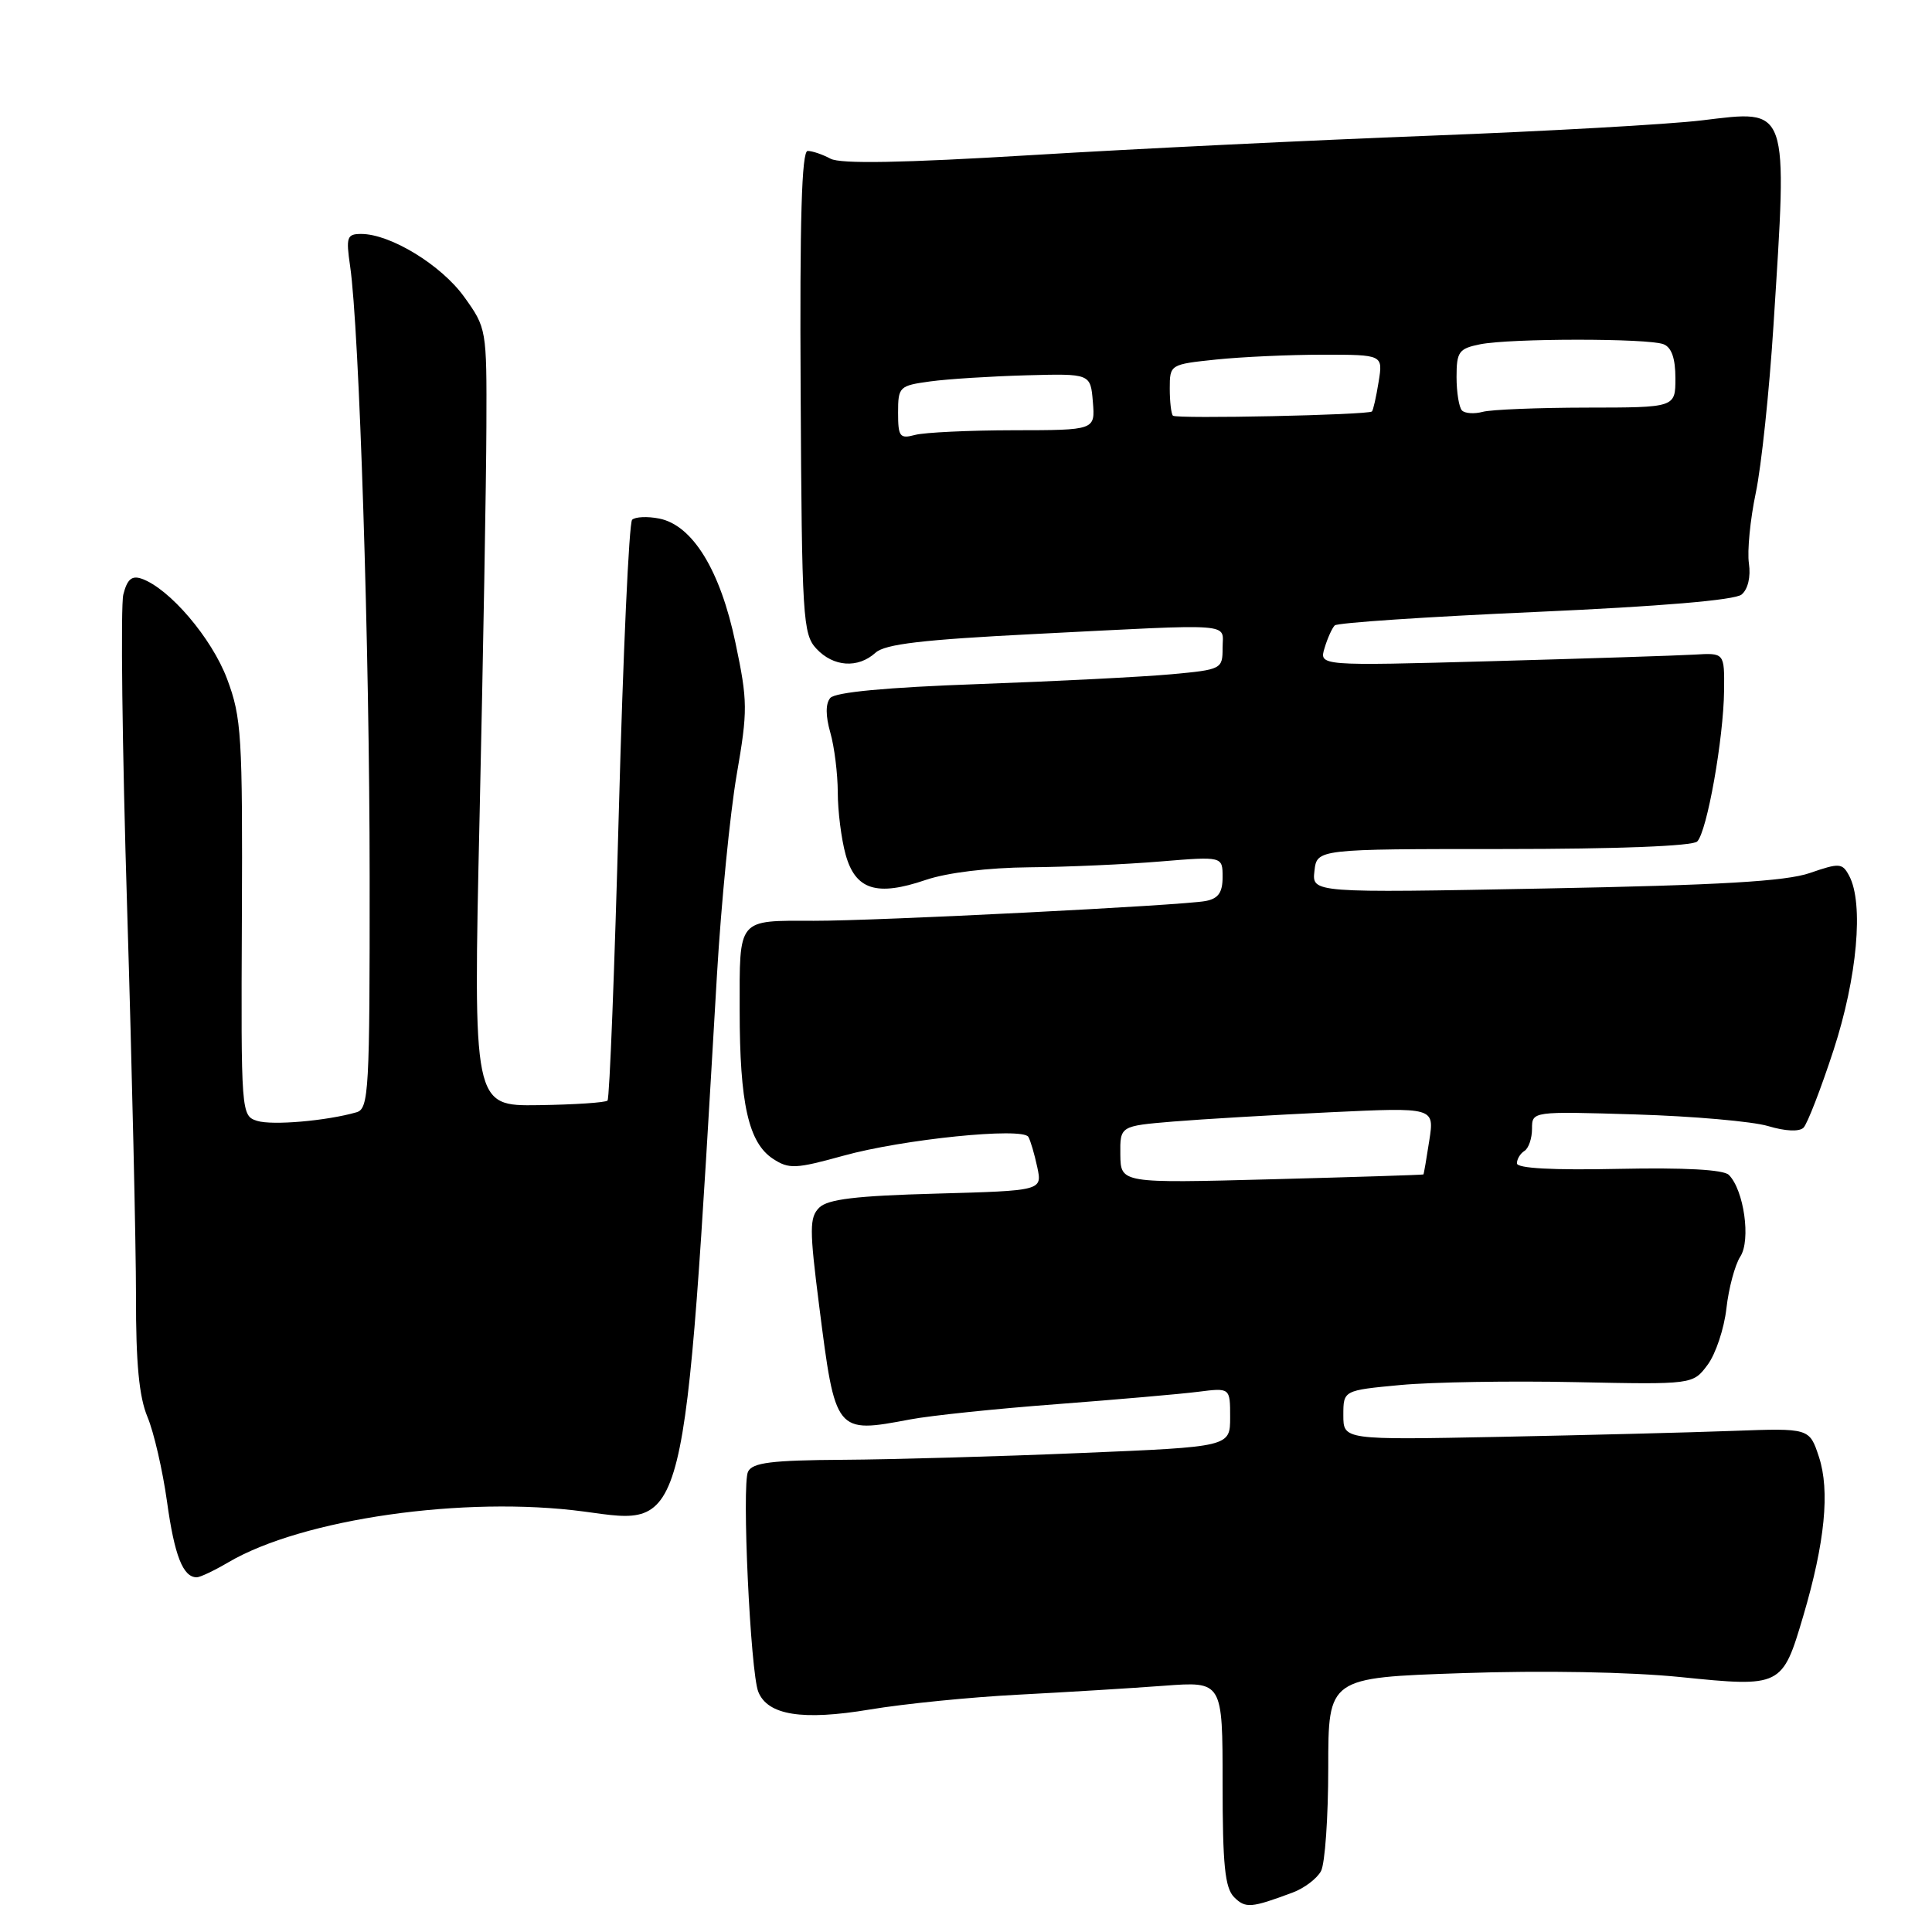 <?xml version="1.0" encoding="UTF-8" standalone="no"?>
<!DOCTYPE svg PUBLIC "-//W3C//DTD SVG 1.1//EN" "http://www.w3.org/Graphics/SVG/1.1/DTD/svg11.dtd" >
<svg xmlns="http://www.w3.org/2000/svg" xmlns:xlink="http://www.w3.org/1999/xlink" version="1.1" viewBox="0 0 256 256">
 <g >
 <path fill="currentColor"
d=" M 171.29 250.77 C 172.82 250.20 174.51 248.92 175.04 247.93 C 175.57 246.94 176.00 240.77 176.00 234.22 C 176.00 222.30 176.00 222.30 193.75 221.70 C 204.45 221.33 215.94 221.54 222.68 222.22 C 236.05 223.58 236.17 223.51 238.94 214.13 C 241.82 204.38 242.49 197.52 241.02 193.05 C 239.76 189.23 239.76 189.23 229.63 189.60 C 224.06 189.81 210.16 190.16 198.75 190.39 C 178.00 190.80 178.00 190.80 178.00 187.52 C 178.00 184.23 178.00 184.23 185.58 183.52 C 189.75 183.13 200.17 182.96 208.74 183.14 C 224.32 183.46 224.32 183.46 226.27 180.84 C 227.34 179.40 228.46 176.04 228.76 173.36 C 229.06 170.69 229.89 167.60 230.60 166.50 C 232.02 164.32 231.08 157.68 229.08 155.68 C 228.38 154.98 223.21 154.70 214.50 154.88 C 205.74 155.07 201.00 154.81 201.00 154.15 C 201.00 153.58 201.45 152.84 202.00 152.50 C 202.55 152.16 203.00 150.84 203.00 149.57 C 203.00 147.25 203.00 147.25 216.75 147.67 C 224.31 147.90 232.20 148.59 234.28 149.21 C 236.58 149.90 238.42 149.98 238.98 149.42 C 239.48 148.91 241.27 144.30 242.95 139.16 C 246.09 129.54 246.98 119.69 245.02 116.04 C 244.12 114.35 243.74 114.32 239.81 115.68 C 236.62 116.78 227.90 117.29 204.70 117.73 C 173.84 118.32 173.84 118.32 174.17 115.41 C 174.50 112.50 174.50 112.50 199.20 112.50 C 214.34 112.50 224.28 112.11 224.89 111.50 C 226.19 110.19 228.38 97.87 228.45 91.50 C 228.50 86.50 228.50 86.50 224.50 86.74 C 222.30 86.87 210.22 87.26 197.64 87.61 C 174.79 88.24 174.79 88.24 175.51 85.87 C 175.90 84.57 176.51 83.22 176.86 82.87 C 177.21 82.52 189.17 81.72 203.44 81.09 C 220.04 80.35 229.87 79.52 230.77 78.78 C 231.61 78.08 232.00 76.44 231.74 74.66 C 231.50 73.04 231.91 68.83 232.65 65.31 C 233.39 61.79 234.44 51.84 234.99 43.20 C 236.87 13.76 237.14 14.55 225.50 15.95 C 221.10 16.48 204.90 17.39 189.50 17.98 C 174.10 18.57 150.35 19.72 136.73 20.55 C 119.57 21.59 111.38 21.74 110.05 21.03 C 108.99 20.46 107.63 20.00 107.02 20.00 C 106.23 20.00 105.96 29.09 106.09 51.95 C 106.25 81.87 106.38 84.03 108.17 85.95 C 110.42 88.37 113.68 88.60 116.01 86.49 C 117.28 85.34 122.25 84.76 137.09 84.01 C 164.14 82.64 162.00 82.48 162.00 85.86 C 162.00 88.65 161.86 88.73 155.25 89.34 C 151.54 89.68 140.06 90.27 129.74 90.64 C 117.40 91.08 110.65 91.72 110.01 92.49 C 109.38 93.24 109.39 94.86 110.02 97.07 C 110.56 98.95 111.00 102.51 111.01 104.99 C 111.01 107.47 111.48 111.18 112.05 113.24 C 113.35 117.92 116.17 118.81 122.65 116.60 C 125.50 115.63 130.93 114.97 136.43 114.92 C 141.42 114.88 149.21 114.53 153.75 114.15 C 162.00 113.47 162.00 113.47 162.00 116.22 C 162.00 118.27 161.43 119.07 159.75 119.39 C 156.69 119.98 116.12 122.03 107.83 122.01 C 97.65 121.99 98.00 121.57 98.01 133.86 C 98.01 146.22 99.18 151.42 102.43 153.55 C 104.54 154.93 105.42 154.89 111.75 153.14 C 119.63 150.95 135.48 149.34 136.26 150.64 C 136.54 151.11 137.07 152.91 137.44 154.64 C 138.11 157.77 138.11 157.77 124.07 158.16 C 113.40 158.45 109.68 158.90 108.55 160.02 C 107.25 161.32 107.25 162.87 108.54 173.00 C 110.70 189.97 110.69 189.95 120.61 188.08 C 123.30 187.57 132.03 186.66 140.00 186.06 C 147.97 185.45 156.41 184.72 158.75 184.42 C 163.00 183.88 163.00 183.88 163.00 187.79 C 163.00 191.71 163.00 191.71 143.25 192.53 C 132.39 192.99 118.18 193.39 111.69 193.43 C 102.24 193.49 99.72 193.80 99.12 195.00 C 98.27 196.69 99.43 221.57 100.48 224.18 C 101.73 227.28 106.33 228.01 115.25 226.52 C 119.79 225.76 128.68 224.87 135.00 224.55 C 141.32 224.22 149.99 223.69 154.25 223.37 C 162.00 222.79 162.00 222.79 162.00 236.32 C 162.00 247.13 162.31 250.16 163.53 251.39 C 165.04 252.89 165.77 252.83 171.29 250.77 Z  M 30.23 207.03 C 40.03 201.25 61.57 198.17 77.40 200.29 C 91.08 202.13 90.61 204.01 95.00 129.19 C 95.56 119.67 96.74 107.75 97.61 102.69 C 99.09 94.14 99.08 92.92 97.46 85.21 C 95.45 75.57 91.77 69.58 87.34 68.71 C 85.78 68.40 84.17 68.48 83.76 68.87 C 83.35 69.26 82.56 86.63 82.00 107.47 C 81.44 128.30 80.77 145.56 80.50 145.83 C 80.24 146.10 76.12 146.37 71.35 146.44 C 62.69 146.56 62.69 146.56 63.55 108.03 C 64.02 86.84 64.43 63.65 64.45 56.50 C 64.50 43.62 64.47 43.46 61.50 39.33 C 58.47 35.12 51.73 31.00 47.86 31.00 C 45.97 31.00 45.83 31.41 46.39 35.25 C 47.61 43.58 48.97 85.98 48.98 116.18 C 49.00 144.55 48.87 146.90 47.25 147.38 C 43.31 148.52 36.06 149.15 34.07 148.52 C 31.96 147.85 31.93 147.55 32.05 121.67 C 32.15 97.47 32.01 95.08 30.09 89.96 C 28.06 84.55 22.45 77.97 18.76 76.68 C 17.46 76.23 16.85 76.76 16.34 78.78 C 15.97 80.27 16.19 99.04 16.85 120.49 C 17.50 141.95 18.02 165.03 18.02 171.78 C 18.00 180.61 18.43 185.10 19.54 187.75 C 20.39 189.78 21.55 194.83 22.13 198.97 C 23.12 206.14 24.25 209.00 26.07 209.00 C 26.52 209.00 28.39 208.11 30.23 207.03 Z  M 148.45 152.99 C 148.41 149.20 148.41 149.20 155.45 148.61 C 159.33 148.29 168.70 147.74 176.28 147.38 C 190.07 146.73 190.07 146.73 189.39 151.11 C 189.02 153.53 188.67 155.55 188.61 155.62 C 188.55 155.68 179.50 155.97 168.50 156.26 C 148.50 156.79 148.50 156.79 148.45 152.99 Z  M 119.00 54.68 C 119.00 51.25 119.16 51.10 123.25 50.54 C 125.59 50.22 131.32 49.86 136.00 49.73 C 144.50 49.50 144.50 49.50 144.81 53.25 C 145.12 57.00 145.12 57.00 134.31 57.01 C 128.36 57.02 122.49 57.30 121.25 57.63 C 119.23 58.17 119.00 57.88 119.00 54.68 Z  M 155.42 55.08 C 155.19 54.85 155.00 53.23 155.00 51.48 C 155.00 48.30 155.04 48.28 161.15 47.64 C 164.53 47.29 170.89 47.00 175.28 47.00 C 183.26 47.00 183.26 47.00 182.67 50.62 C 182.35 52.62 181.95 54.37 181.79 54.52 C 181.30 54.99 155.86 55.53 155.42 55.08 Z  M 193.72 54.39 C 193.33 53.99 193.00 52.00 193.00 49.96 C 193.00 46.61 193.30 46.19 196.12 45.62 C 200.13 44.82 218.34 44.81 220.42 45.61 C 221.49 46.02 222.00 47.48 222.00 50.11 C 222.00 54.00 222.00 54.00 210.25 54.01 C 203.79 54.02 197.59 54.27 196.47 54.57 C 195.36 54.87 194.12 54.79 193.72 54.39 Z "/>
</g>
</svg>